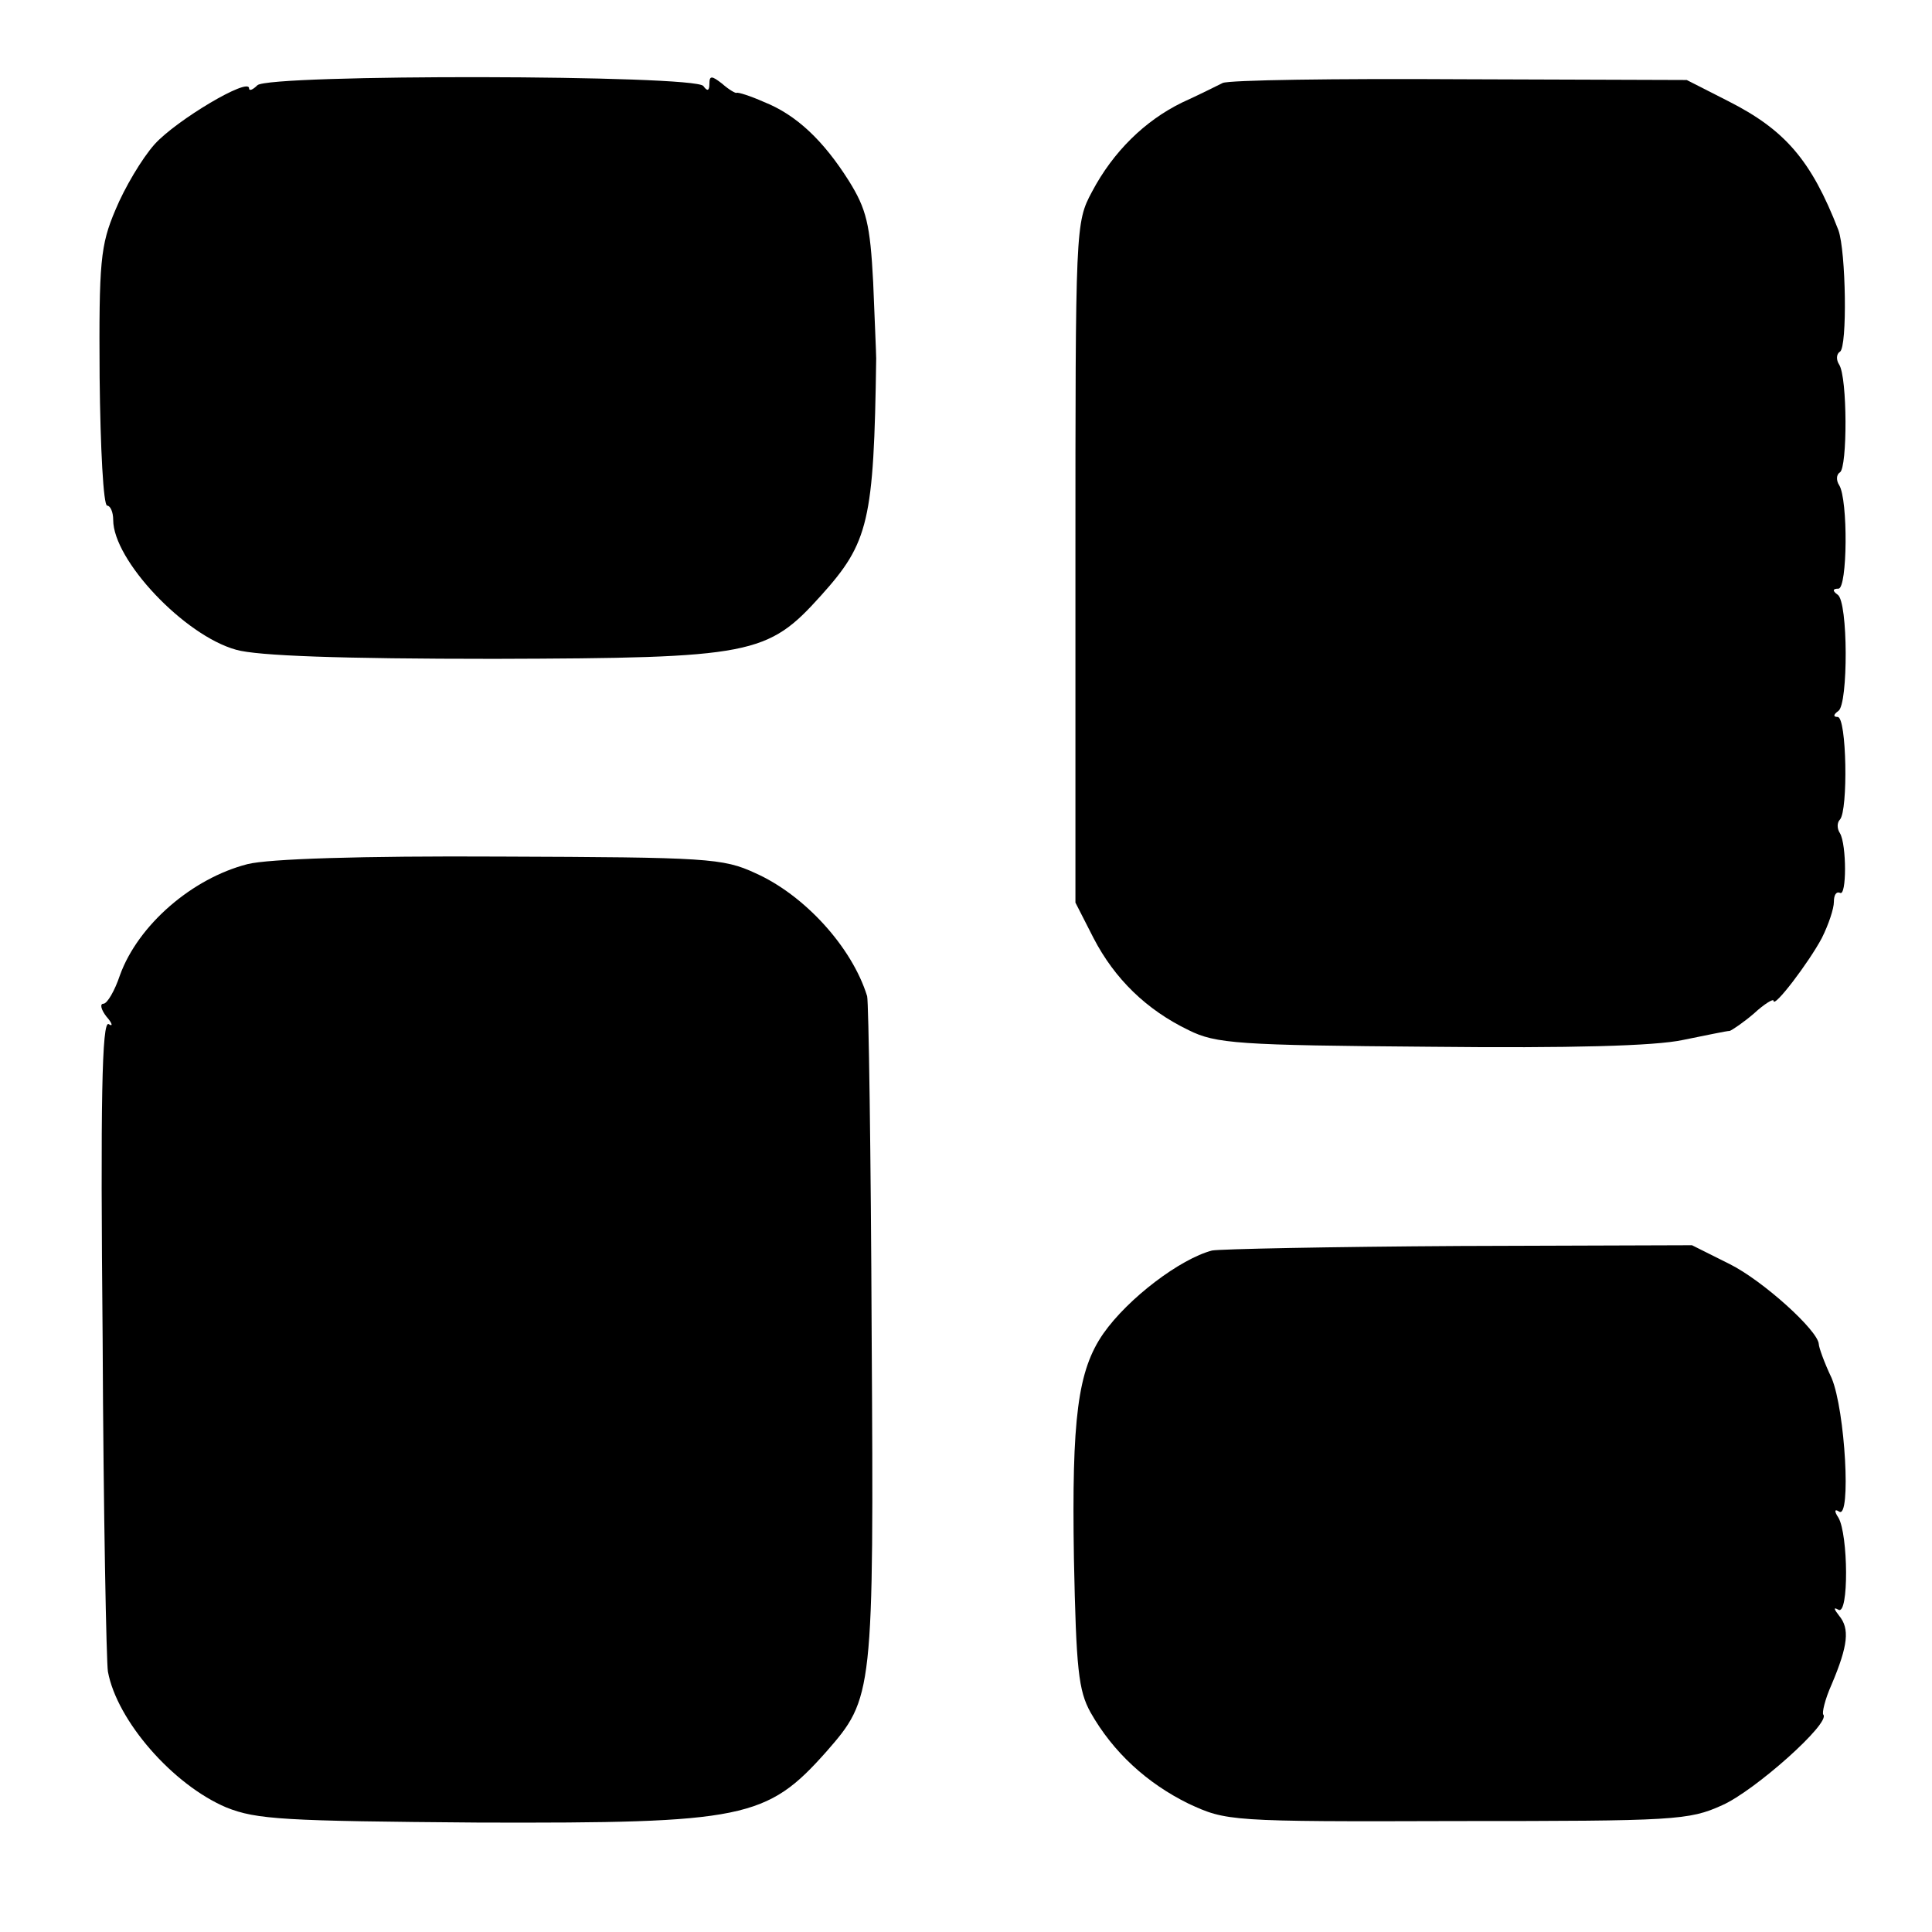 <?xml version="1.0" standalone="no"?>
<!DOCTYPE svg PUBLIC "-//W3C//DTD SVG 20010904//EN"
 "http://www.w3.org/TR/2001/REC-SVG-20010904/DTD/svg10.dtd">
<svg version="1.0" xmlns="http://www.w3.org/2000/svg"
 width="256pt" height="256pt" viewBox="0 0 256 256"
 preserveAspectRatio="xMidYMid meet">
<g transform="translate(0,256) scale(0.1,-0.1)"
fill="#000000" stroke="none">
<path d="M341 2447 c-6 -6 -11 -8 -11 -4 0 15 -96 -42 -125 -74 -17 -19 -40
-58 -52 -87 -20 -47 -22 -69 -21 -222 1 -94 5 -170 10 -170 4 0 8 -8 8 -19 0
-53 94 -153 163 -172 28 -8 138 -12 342 -12 342 1 362 5 433 84 63 70 70 98
73 314 0 6 -2 51 -4 101 -4 77 -9 97 -32 134 -34 54 -70 88 -113 105 -18 8
-34 13 -36 12 -1 -1 -10 4 -19 12 -14 11 -17 11 -17 0 0 -10 -3 -10 -8 -3 -10
15 -576 16 -591 1z"/>
<path d="M1620 2450 c-8 -4 -32 -16 -54 -26 -49 -24 -91 -65 -119 -118 -22
-41 -22 -46 -22 -492 l0 -450 24 -47 c28 -54 70 -95 126 -122 36 -18 66 -20
320 -22 186 -2 298 1 335 9 30 6 58 12 62 12 3 1 18 11 32 23 14 13 26 20 26
17 0 -11 47 51 64 83 9 18 16 39 16 48 0 9 3 14 8 12 9 -6 9 64 0 79 -4 6 -4
14 0 18 11 12 9 136 -3 136 -6 0 -6 3 1 8 13 9 13 145 -1 154 -7 5 -7 8 1 8
12 0 13 118 1 137 -4 6 -4 14 1 17 10 6 10 126 -1 143 -4 6 -4 14 1 17 10 6 8
133 -2 161 -36 93 -71 133 -146 171 l-55 28 -300 1 c-165 1 -307 -1 -315 -5z"/>
<path d="M328 1415 c-74 -19 -145 -81 -169 -147 -7 -21 -17 -38 -22 -38 -5 0
-3 -8 4 -17 8 -9 9 -14 3 -10 -9 5 -11 -103 -8 -416 1 -232 5 -431 7 -442 12
-65 86 -150 157 -180 40 -16 76 -18 335 -20 351 -1 381 5 460 94 62 71 63 75
60 553 -1 238 -4 440 -6 448 -20 65 -83 134 -148 163 -43 20 -64 21 -338 22
-185 1 -307 -3 -335 -10z"/>
<path d="M1606 903 c-42 -11 -111 -63 -144 -110 -34 -49 -42 -112 -39 -298 3
-147 6 -175 22 -204 30 -53 75 -94 130 -121 50 -23 53 -24 355 -23 289 0 308
1 352 21 43 19 144 109 134 120 -2 2 2 20 11 40 22 52 24 74 10 91 -7 9 -8 12
-1 8 14 -8 13 100 0 122 -6 9 -5 12 1 8 16 -10 8 134 -10 177 -10 21 -17 41
-17 45 -1 18 -74 84 -118 106 l-50 25 -308 -1 c-170 -1 -318 -4 -328 -6z"/>
</g>
</svg>
